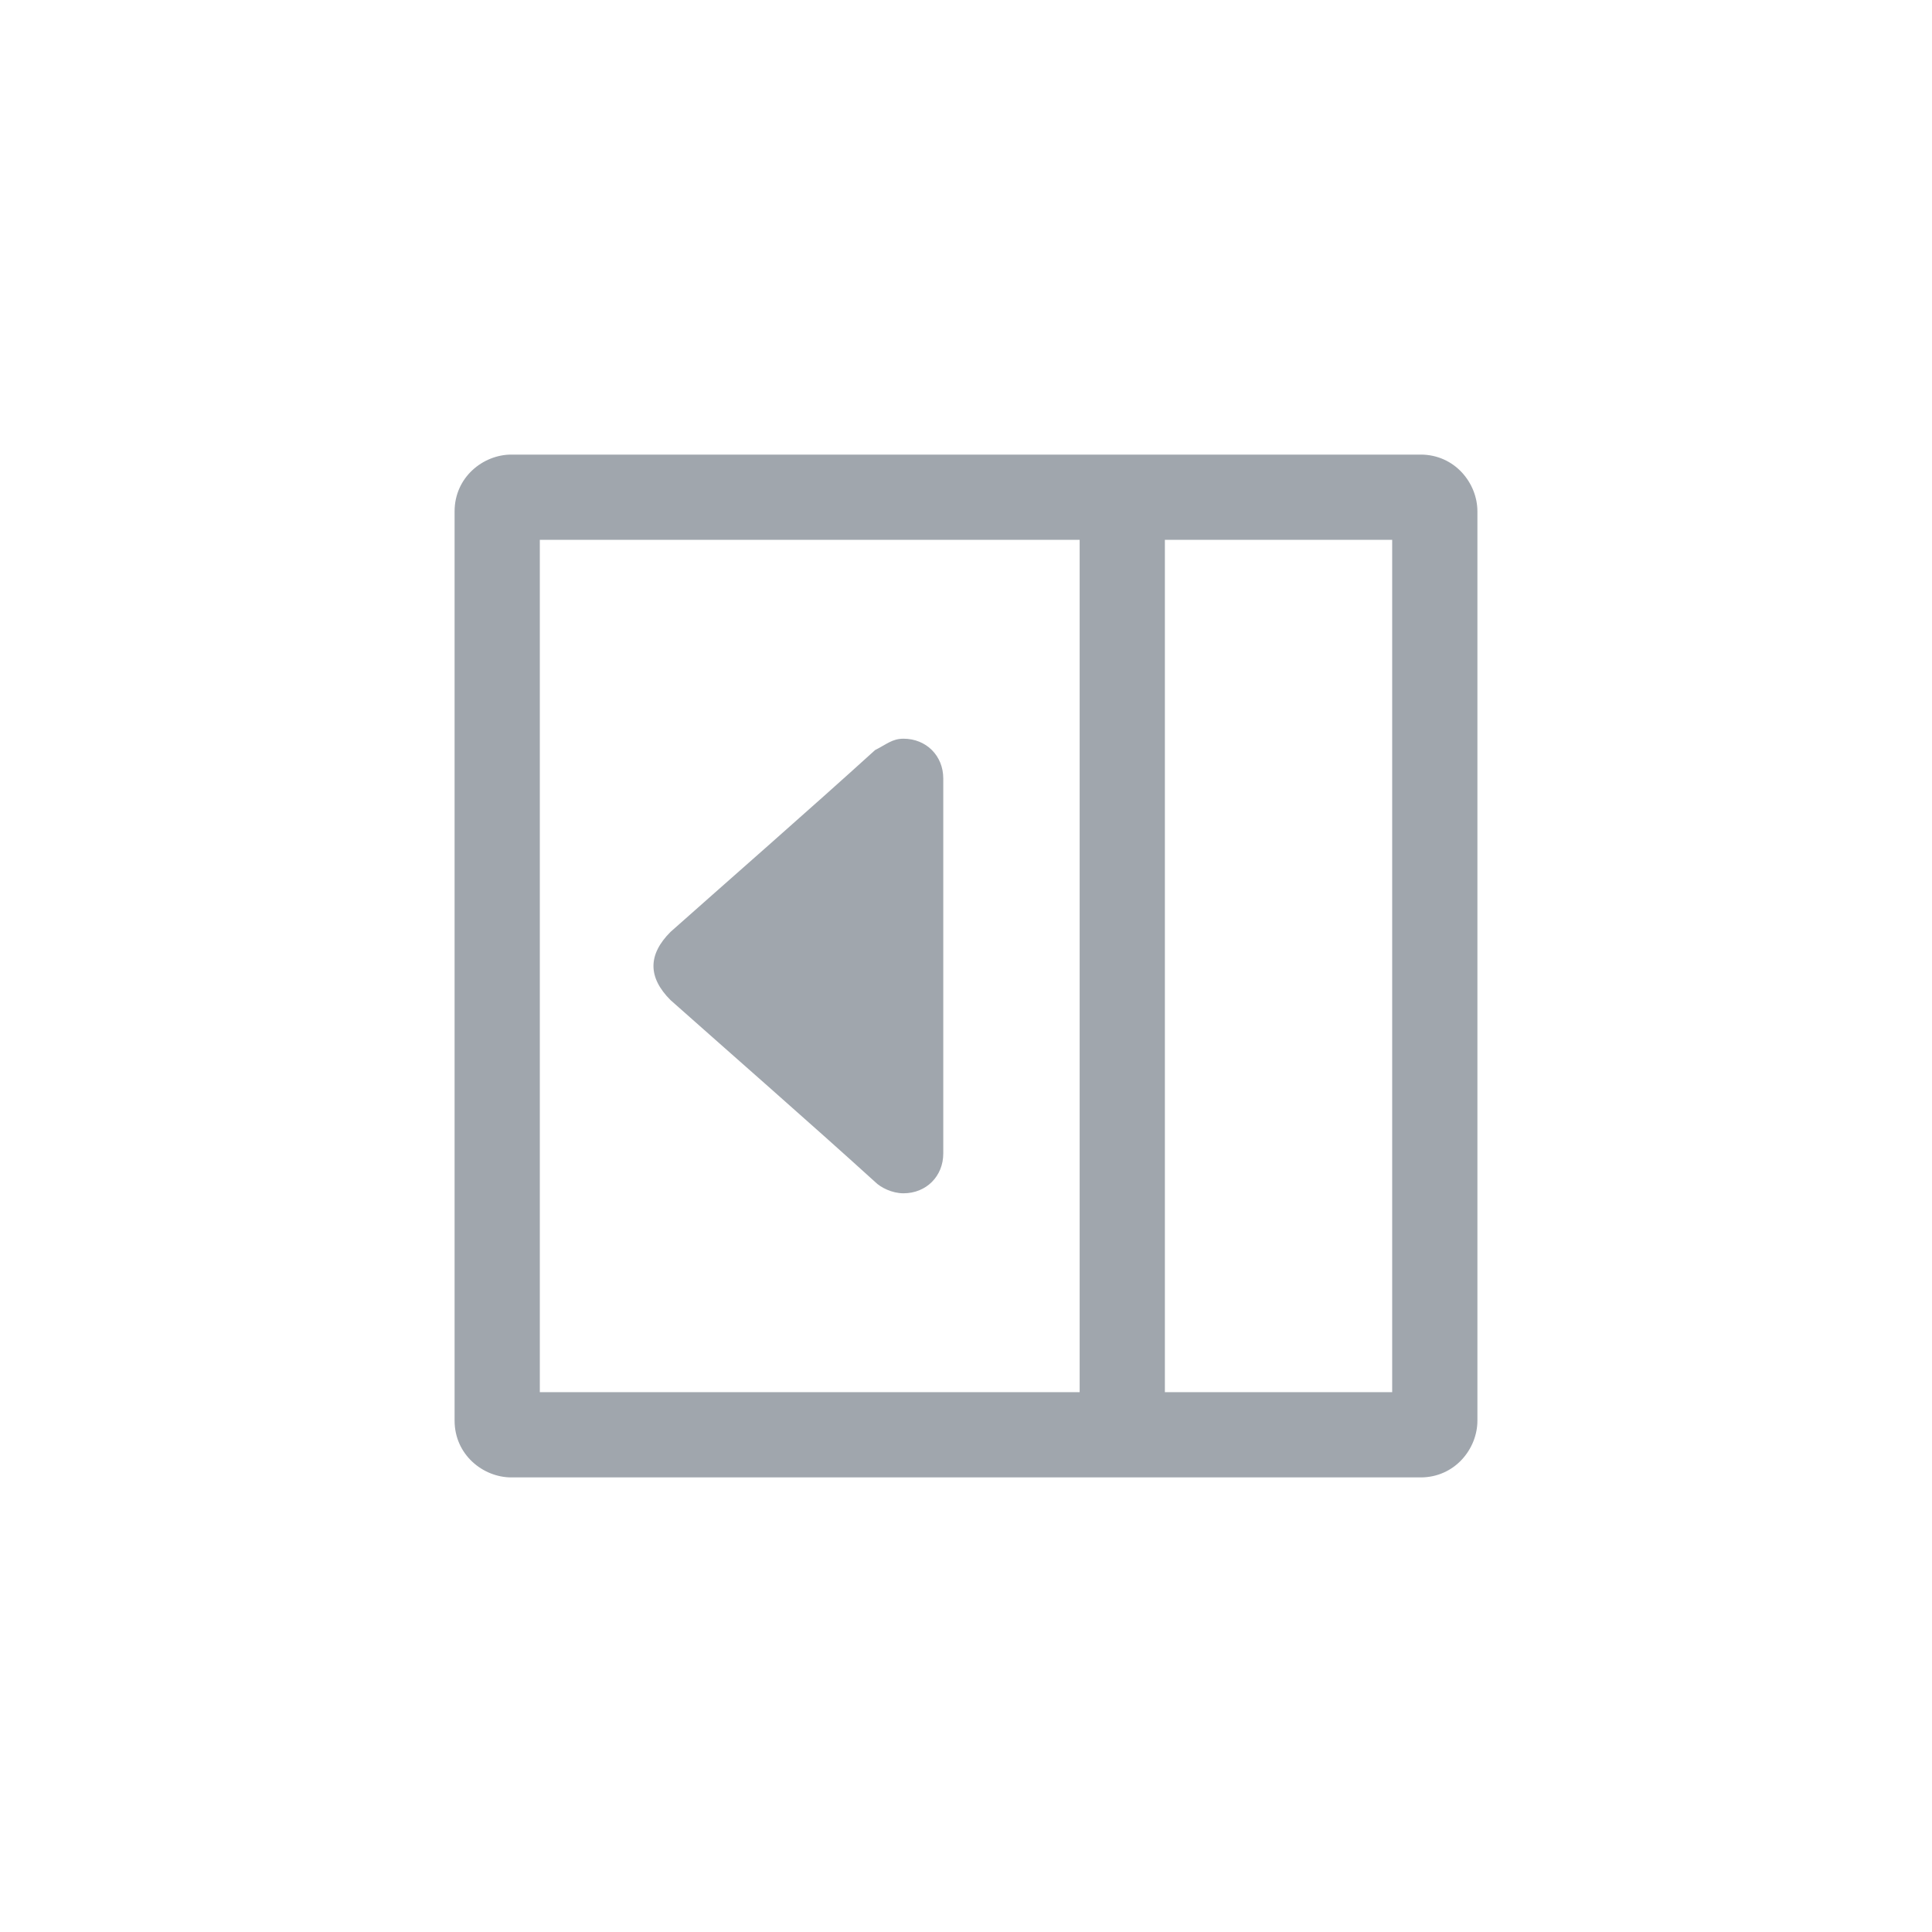 <?xml version="1.0" encoding="utf-8"?>
<!-- Generator: Adobe Illustrator 27.4.0, SVG Export Plug-In . SVG Version: 6.00 Build 0)  -->
<svg version="1.1" id="레이어_1" xmlns="http://www.w3.org/2000/svg" xmlns:xlink="http://www.w3.org/1999/xlink" x="0px"
	 y="0px" viewBox="-5 -5 34 34" style="enable-background:new 0 0 34 34;" xml:space="preserve">
<style type="text/css">
	.st0{fill:#a0a6ad;}
</style>
<path class="st0" d="M4,3C3.5,3,3,3.4,3,4v16c0,0.6,0.5,1,1,1h16c0.6,0,1-0.5,1-1V4c0-0.5-0.4-1-1-1L4,3z M4.5,19.5v-15H14v15H4.5z
	 M19.5,4.5v15h-4v-15H19.5z M10.4,15.8c0.1,0.1,0.3,0.2,0.5,0.2c0.4,0,0.7-0.3,0.7-0.7V8.7c0-0.4-0.3-0.7-0.7-0.7
	c-0.2,0-0.3,0.1-0.5,0.2c-1.1,1-2.7,2.4-3.6,3.2c-0.2,0.2-0.3,0.4-0.3,0.6c0,0.2,0.1,0.4,0.3,0.6C7.7,13.4,9.3,14.8,10.4,15.8z"/>
</svg>
